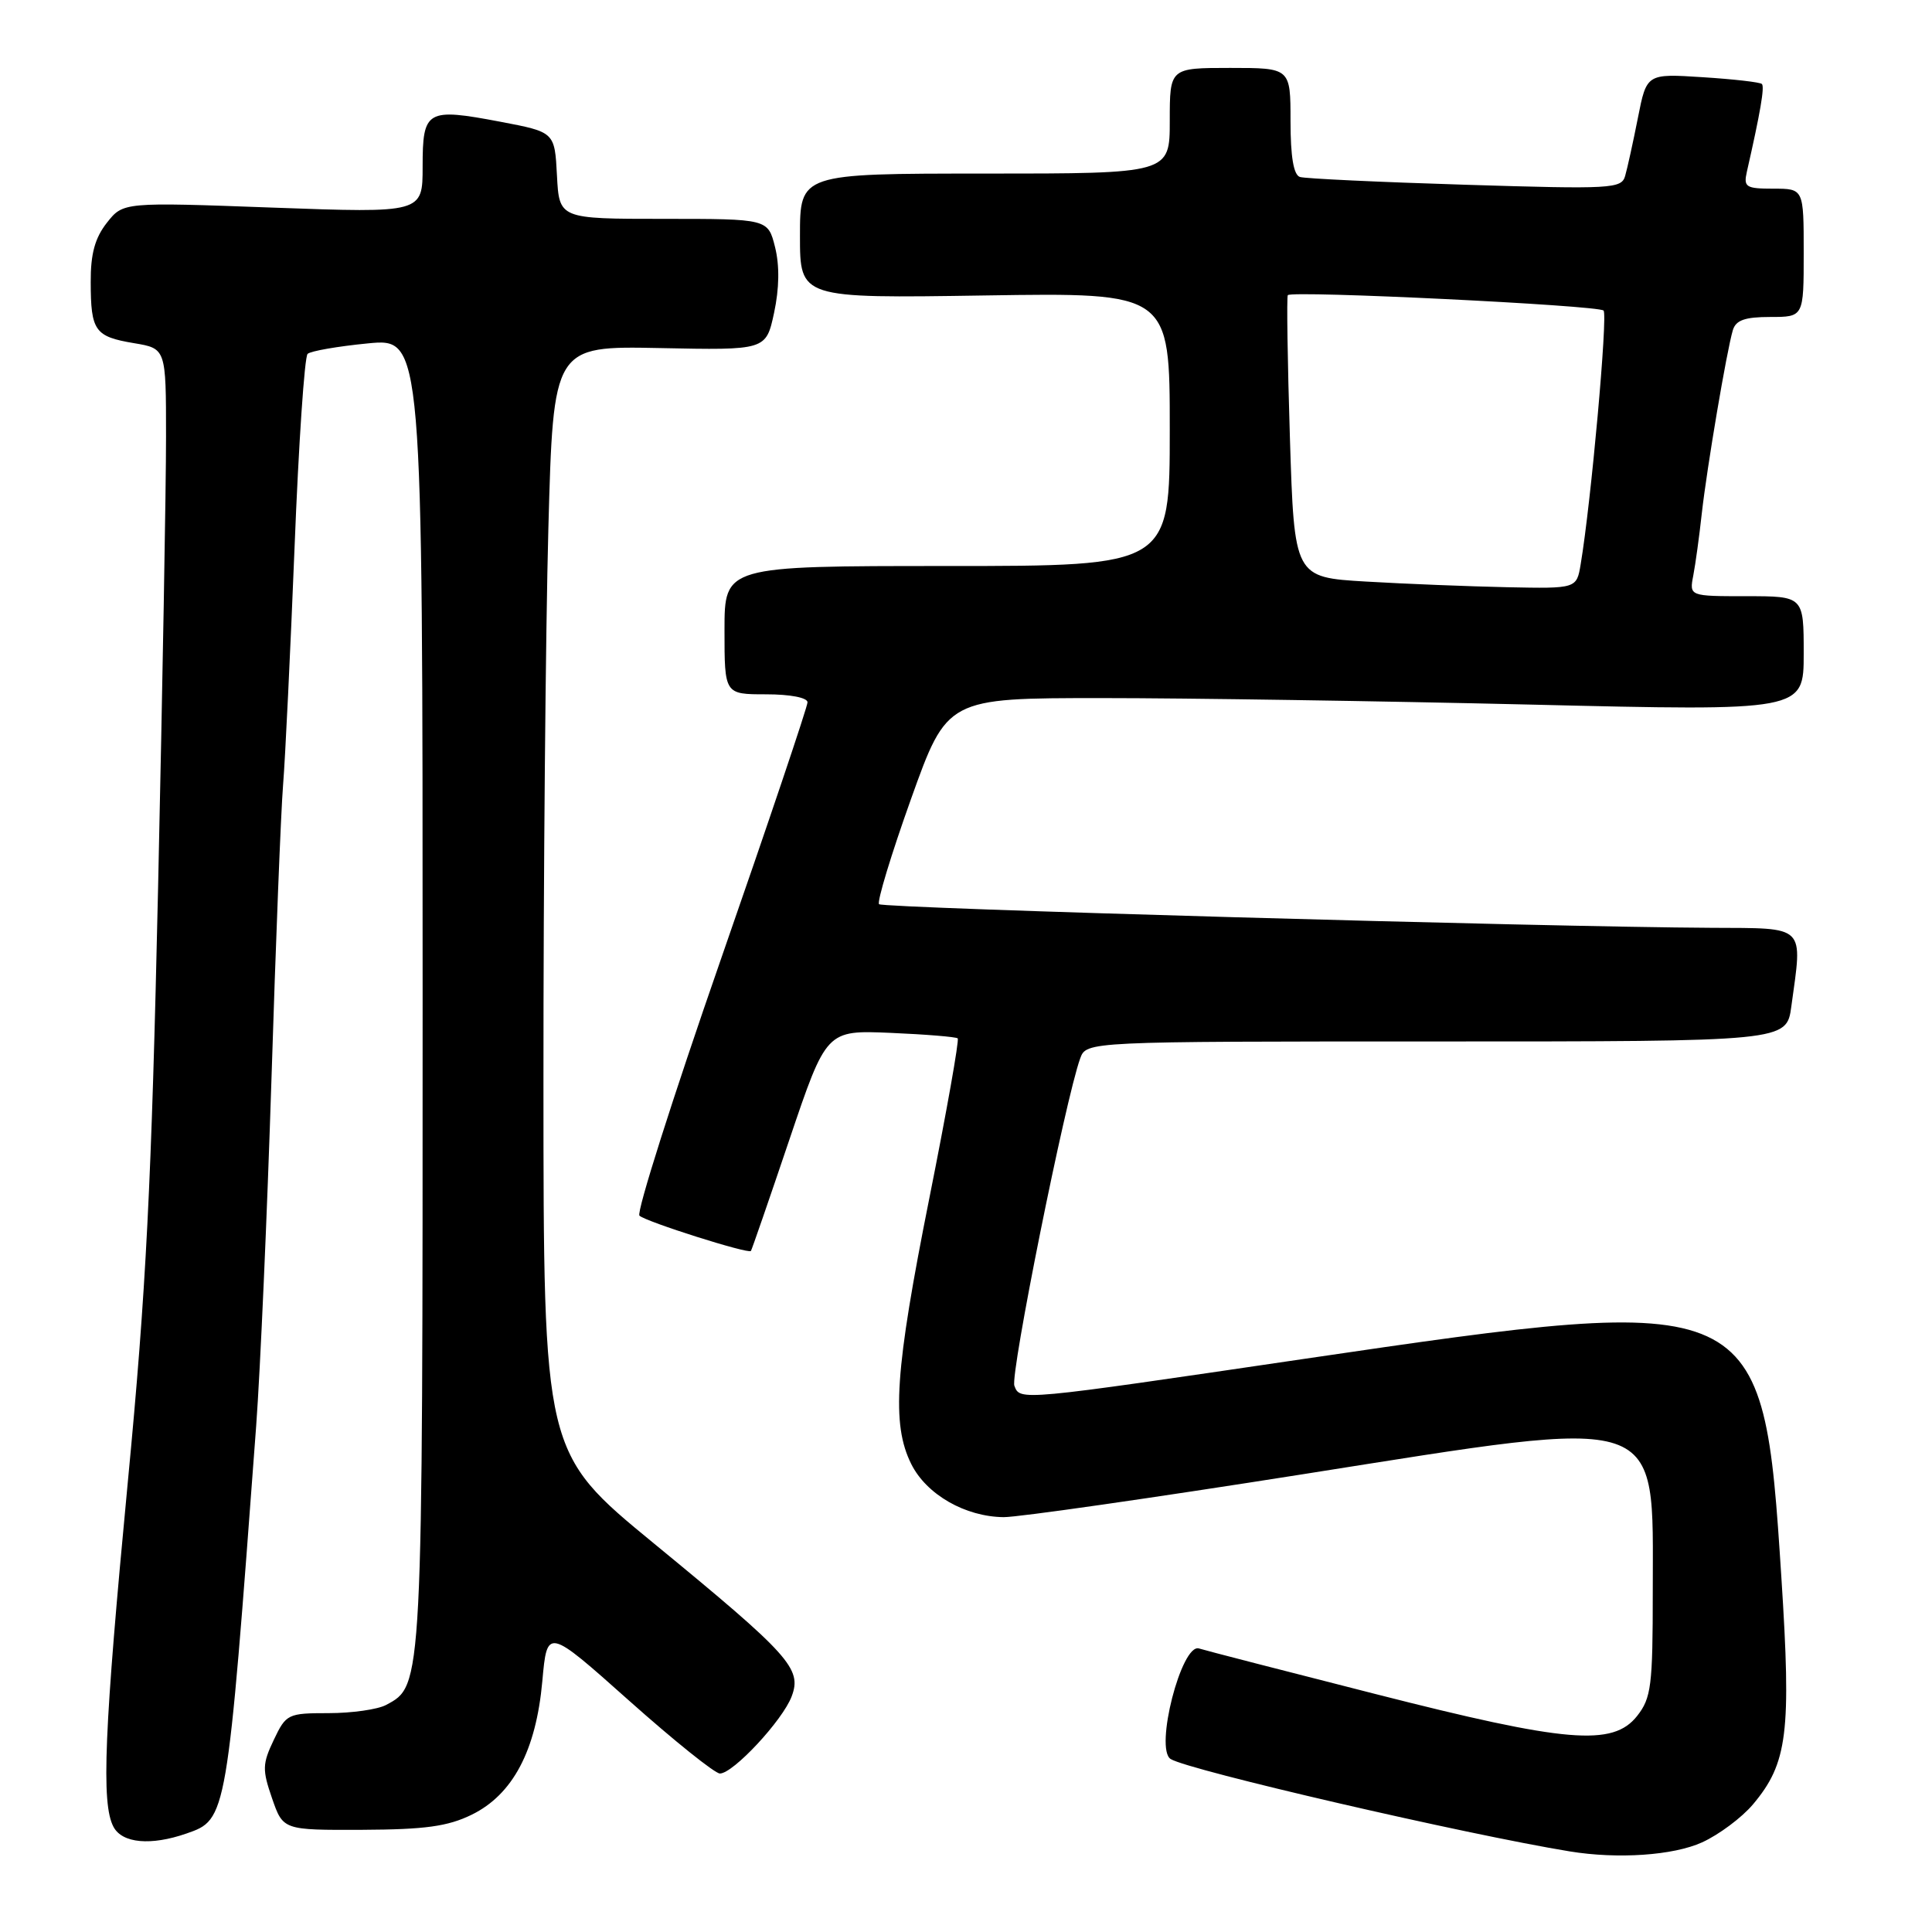<?xml version="1.0" encoding="UTF-8" standalone="no"?>
<!DOCTYPE svg PUBLIC "-//W3C//DTD SVG 1.1//EN" "http://www.w3.org/Graphics/SVG/1.1/DTD/svg11.dtd" >
<svg xmlns="http://www.w3.org/2000/svg" xmlns:xlink="http://www.w3.org/1999/xlink" version="1.1" viewBox="0 0 256 256">
 <g >
 <path fill="currentColor"
d=" M 225.54 244.12 C 227.76 243.11 230.79 240.85 232.27 239.10 C 236.87 233.63 237.37 229.61 236.04 209.00 C 233.62 171.35 233.22 171.17 173.00 180.03 C 134.92 185.64 135.17 185.62 134.41 183.62 C 133.84 182.13 141.17 145.67 143.13 140.25 C 143.95 138.00 143.95 138.00 190.34 138.00 C 236.73 138.00 236.73 138.00 237.36 133.36 C 238.86 122.44 239.44 123.01 226.75 122.94 C 204.58 122.83 117.01 120.35 116.48 119.81 C 116.18 119.51 118.08 113.24 120.71 105.88 C 125.50 92.50 125.50 92.50 146.00 92.50 C 157.28 92.50 182.81 92.89 202.75 93.36 C 239.00 94.23 239.00 94.23 239.00 86.61 C 239.00 79.00 239.00 79.00 231.42 79.00 C 223.84 79.00 223.84 79.00 224.37 76.25 C 224.66 74.74 225.17 71.03 225.50 68.00 C 226.18 61.94 228.79 46.51 229.61 43.75 C 230.01 42.42 231.21 42.00 234.57 42.00 C 239.00 42.00 239.00 42.00 239.00 33.50 C 239.00 25.00 239.00 25.00 234.98 25.00 C 231.33 25.00 231.01 24.79 231.47 22.75 C 233.25 14.93 233.84 11.50 233.46 11.13 C 233.23 10.89 229.70 10.49 225.61 10.23 C 218.19 9.75 218.19 9.75 217.03 15.62 C 216.39 18.86 215.63 22.31 215.34 23.31 C 214.86 25.01 213.56 25.08 194.16 24.48 C 182.80 24.13 172.94 23.67 172.25 23.45 C 171.41 23.19 171.00 20.78 171.00 16.03 C 171.00 9.00 171.00 9.00 163.00 9.00 C 155.00 9.00 155.00 9.00 155.00 16.00 C 155.00 23.00 155.00 23.00 130.50 23.00 C 106.00 23.00 106.00 23.00 106.00 31.26 C 106.00 39.53 106.00 39.53 130.50 39.15 C 155.00 38.77 155.00 38.77 155.00 56.89 C 155.00 75.00 155.00 75.00 125.50 75.00 C 96.00 75.00 96.00 75.00 96.00 83.50 C 96.00 92.00 96.00 92.00 101.50 92.00 C 104.70 92.00 107.00 92.44 107.00 93.06 C 107.00 93.64 101.82 109.02 95.48 127.23 C 89.14 145.45 84.30 160.68 84.73 161.08 C 85.57 161.88 99.18 166.19 99.50 165.76 C 99.61 165.62 101.91 158.97 104.60 151.00 C 109.50 136.50 109.50 136.50 118.00 136.86 C 122.67 137.06 126.68 137.39 126.90 137.59 C 127.12 137.80 125.43 147.31 123.15 158.73 C 118.58 181.60 118.10 188.69 120.75 194.00 C 122.77 198.04 127.90 200.98 133.00 201.03 C 134.93 201.04 152.77 198.48 172.66 195.34 C 221.06 187.70 219.00 187.01 219.00 210.91 C 219.00 223.38 218.80 224.99 216.93 227.37 C 213.72 231.44 207.60 230.93 182.23 224.46 C 170.28 221.42 159.76 218.71 158.87 218.43 C 156.55 217.73 152.96 231.74 155.12 233.08 C 157.51 234.57 194.28 243.08 208.00 245.32 C 214.36 246.36 221.72 245.86 225.54 244.12 Z  M 24.71 242.95 C 30.08 241.08 30.06 241.16 33.94 189.00 C 34.49 181.57 35.40 160.88 35.97 143.00 C 36.53 125.12 37.22 107.58 37.51 104.00 C 37.80 100.42 38.48 86.27 39.03 72.54 C 39.57 58.81 40.35 47.27 40.76 46.89 C 41.17 46.51 44.76 45.89 48.75 45.50 C 56.00 44.80 56.00 44.80 56.00 131.43 C 56.00 224.04 56.04 223.30 51.15 225.92 C 50.04 226.51 46.62 227.00 43.55 227.00 C 38.14 227.00 37.91 227.11 36.28 230.54 C 34.76 233.73 34.74 234.50 36.05 238.29 C 37.51 242.50 37.51 242.50 48.01 242.46 C 56.34 242.42 59.33 242.01 62.50 240.46 C 67.95 237.79 71.03 231.97 71.86 222.77 C 72.50 215.67 72.50 215.67 83.34 225.33 C 89.31 230.65 94.73 235.00 95.39 235.00 C 97.15 235.00 103.71 227.95 104.90 224.78 C 106.29 221.11 104.69 219.33 86.63 204.50 C 72.02 192.50 72.02 192.50 72.01 143.41 C 72.00 116.41 72.30 83.41 72.66 70.08 C 73.32 45.84 73.32 45.84 87.41 46.12 C 101.50 46.41 101.50 46.41 102.57 41.45 C 103.26 38.22 103.31 35.20 102.70 32.75 C 101.76 29.00 101.76 29.00 87.93 29.00 C 74.10 29.00 74.10 29.00 73.80 23.25 C 73.50 17.50 73.50 17.50 66.29 16.13 C 56.52 14.28 56.00 14.58 56.00 22.08 C 56.00 28.23 56.00 28.23 36.16 27.51 C 16.32 26.78 16.32 26.78 14.16 29.52 C 12.58 31.53 12.00 33.64 12.02 37.38 C 12.03 43.86 12.56 44.60 17.75 45.47 C 22.00 46.18 22.00 46.18 22.00 57.84 C 22.01 64.25 21.53 91.10 20.95 117.50 C 20.07 157.08 19.37 170.90 16.94 196.33 C 13.80 229.29 13.39 238.99 15.04 242.07 C 16.20 244.25 19.99 244.59 24.71 242.95 Z  M 181.00 77.06 C 171.50 76.50 171.50 76.50 170.92 58.00 C 170.60 47.83 170.48 39.33 170.64 39.11 C 171.13 38.47 211.79 40.45 212.48 41.15 C 213.06 41.73 210.82 66.61 209.45 74.75 C 208.91 78.00 208.91 78.00 199.70 77.81 C 194.64 77.70 186.22 77.37 181.00 77.06 Z "/>
</g>
</svg>